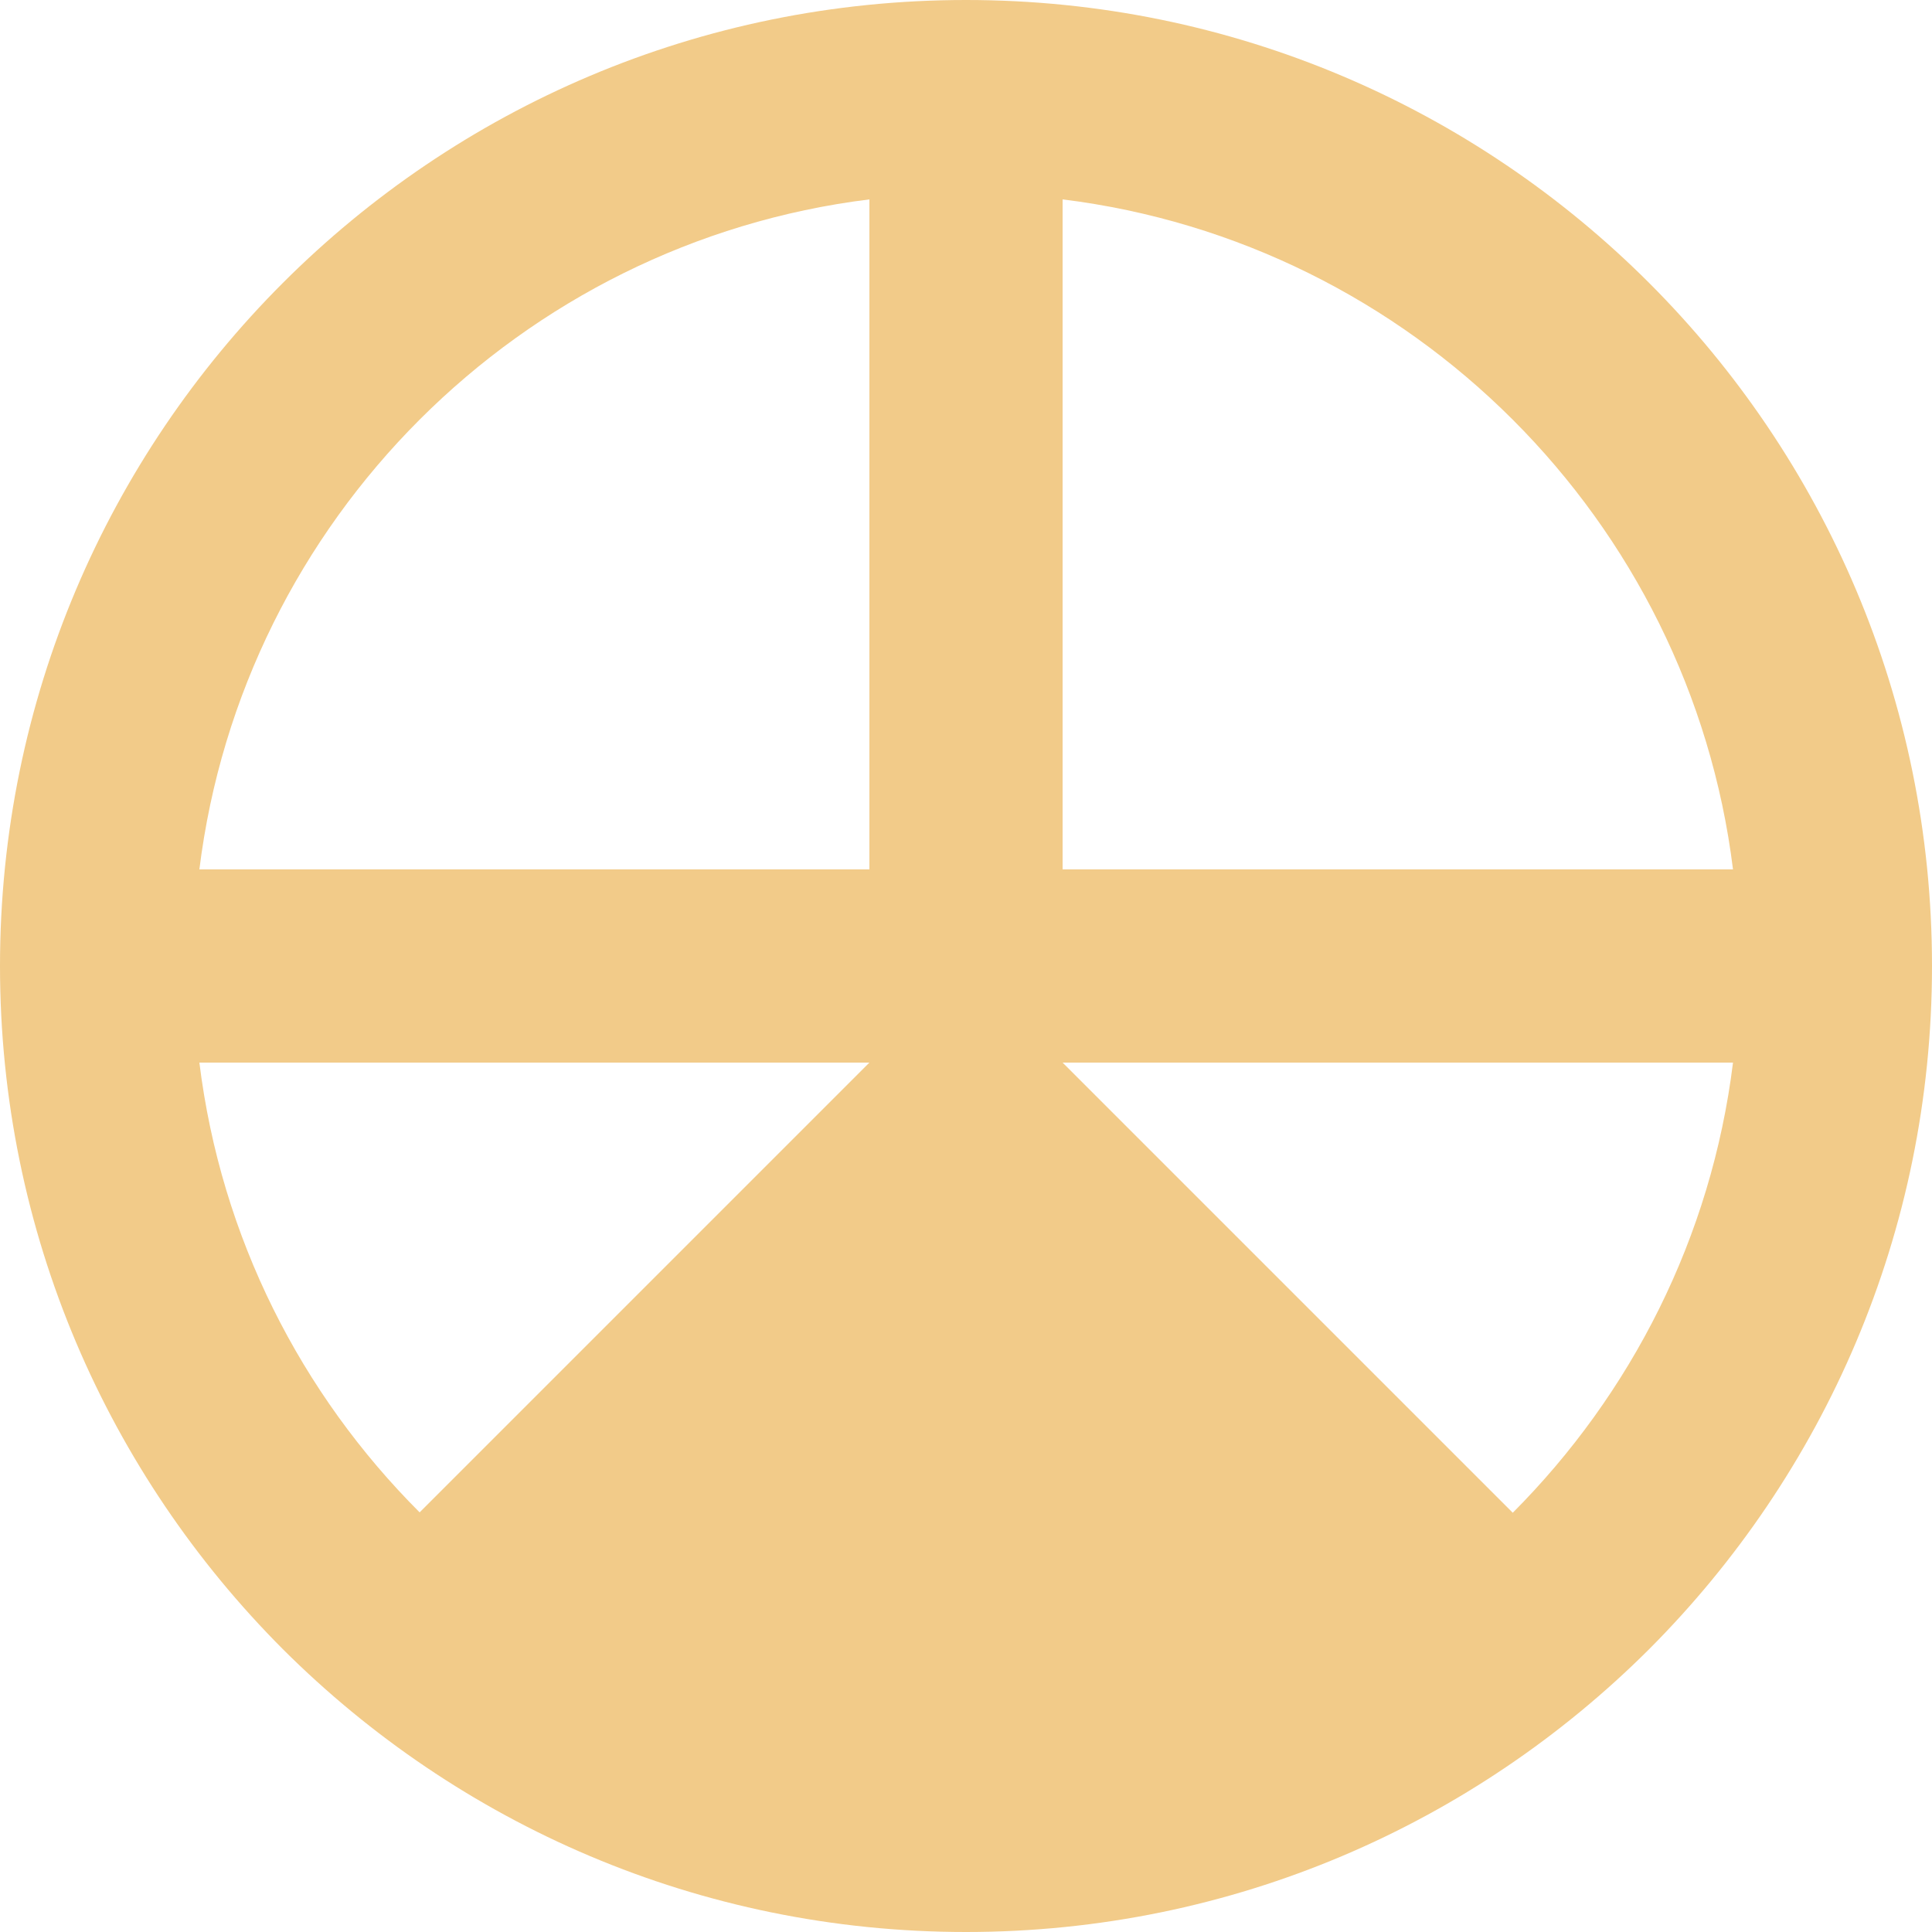 <?xml version="1.0" encoding="UTF-8"?>
<svg id="_x31_a" xmlns="http://www.w3.org/2000/svg" version="1.1" viewBox="0 0 50 50">
  <!-- Generator: Adobe Illustrator 29.6.1, SVG Export Plug-In . SVG Version: 2.1.1 Build 9)  -->
  <defs>
    <style>
      .st0 {
        fill: #f2cb89;
      }
    </style>
  </defs>
  <path class="st0" d="M25,0C11.19,0,0,11.19,0,25c0,6.91,2.8,13.15,7.32,17.68,4.53,4.52,10.77,7.32,17.68,7.32s13.15-2.8,17.68-7.32c4.52-4.53,7.32-10.77,7.32-17.68C50,11.19,38.81,0,25,0ZM27.5,5.16c9.05,1.12,16.23,8.3,17.35,17.34h-17.35s0-17.34,0-17.34ZM22.5,5.16v17.34H5.16C6.28,13.46,13.46,6.28,22.5,5.16ZM10.86,39.14c-3.07-3.07-5.14-7.11-5.7-11.64h17.34l-11.64,11.64ZM39.15,39.15l-11.65-11.65h17.35c-.56,4.53-2.64,8.58-5.7,11.65Z"/>
</svg>